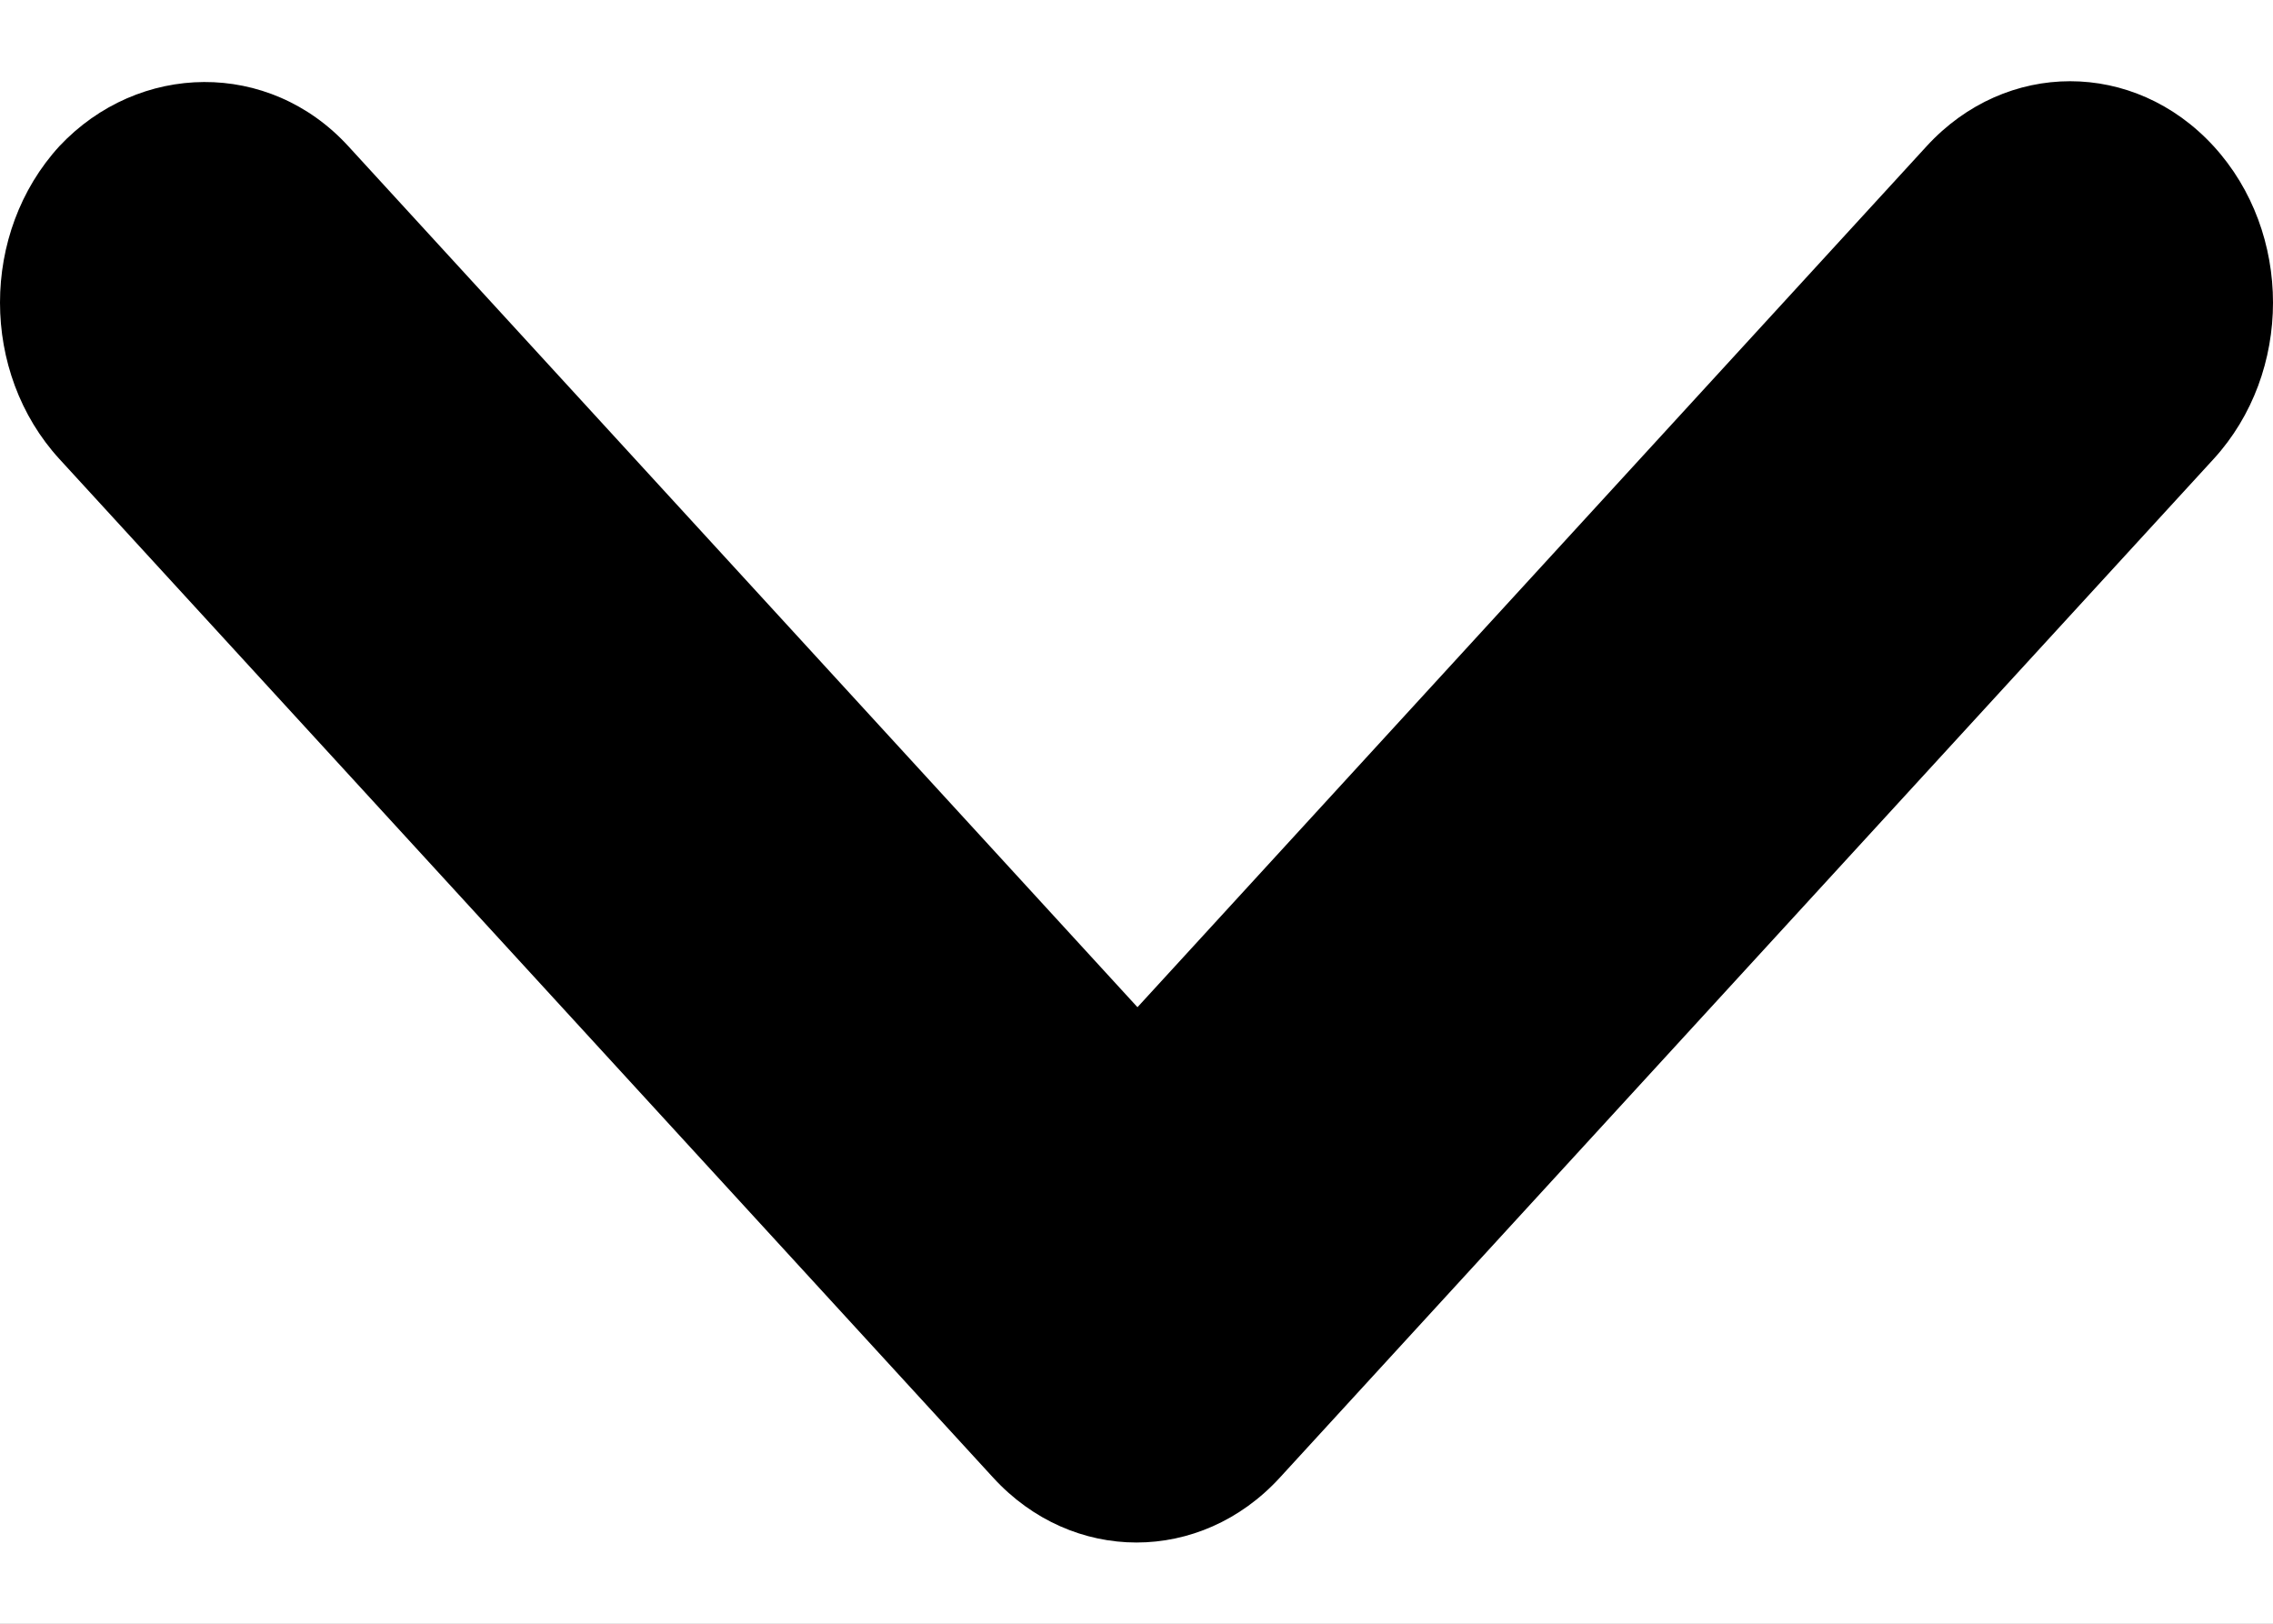<svg width="14" height="10" viewBox="0 0 14 10" fill="none" xmlns="http://www.w3.org/2000/svg">
<rect x="0" y="0" width="14" height="10" fill="#808080" stroke="none"/>
<g clip-path="url(#clip0_25_135)">
<rect width="14" height="10" fill="white"/>
<path d="M2.145 0.9L7.006 6.203L11.867 0.9C12.356 0.367 13.145 0.367 13.634 0.9C14.122 1.433 14.122 2.294 13.634 2.827L7.883 9.1C7.395 9.633 6.605 9.633 6.117 9.1L0.366 2.827C-0.122 2.294 -0.122 1.433 0.366 0.9C0.855 0.38 1.657 0.367 2.145 0.9Z" fill="black"/>
</g>
<defs>
<clipPath id="clip0_25_135">
<rect width="14" height="10" fill="white"/>
</clipPath>
</defs>
</svg>
